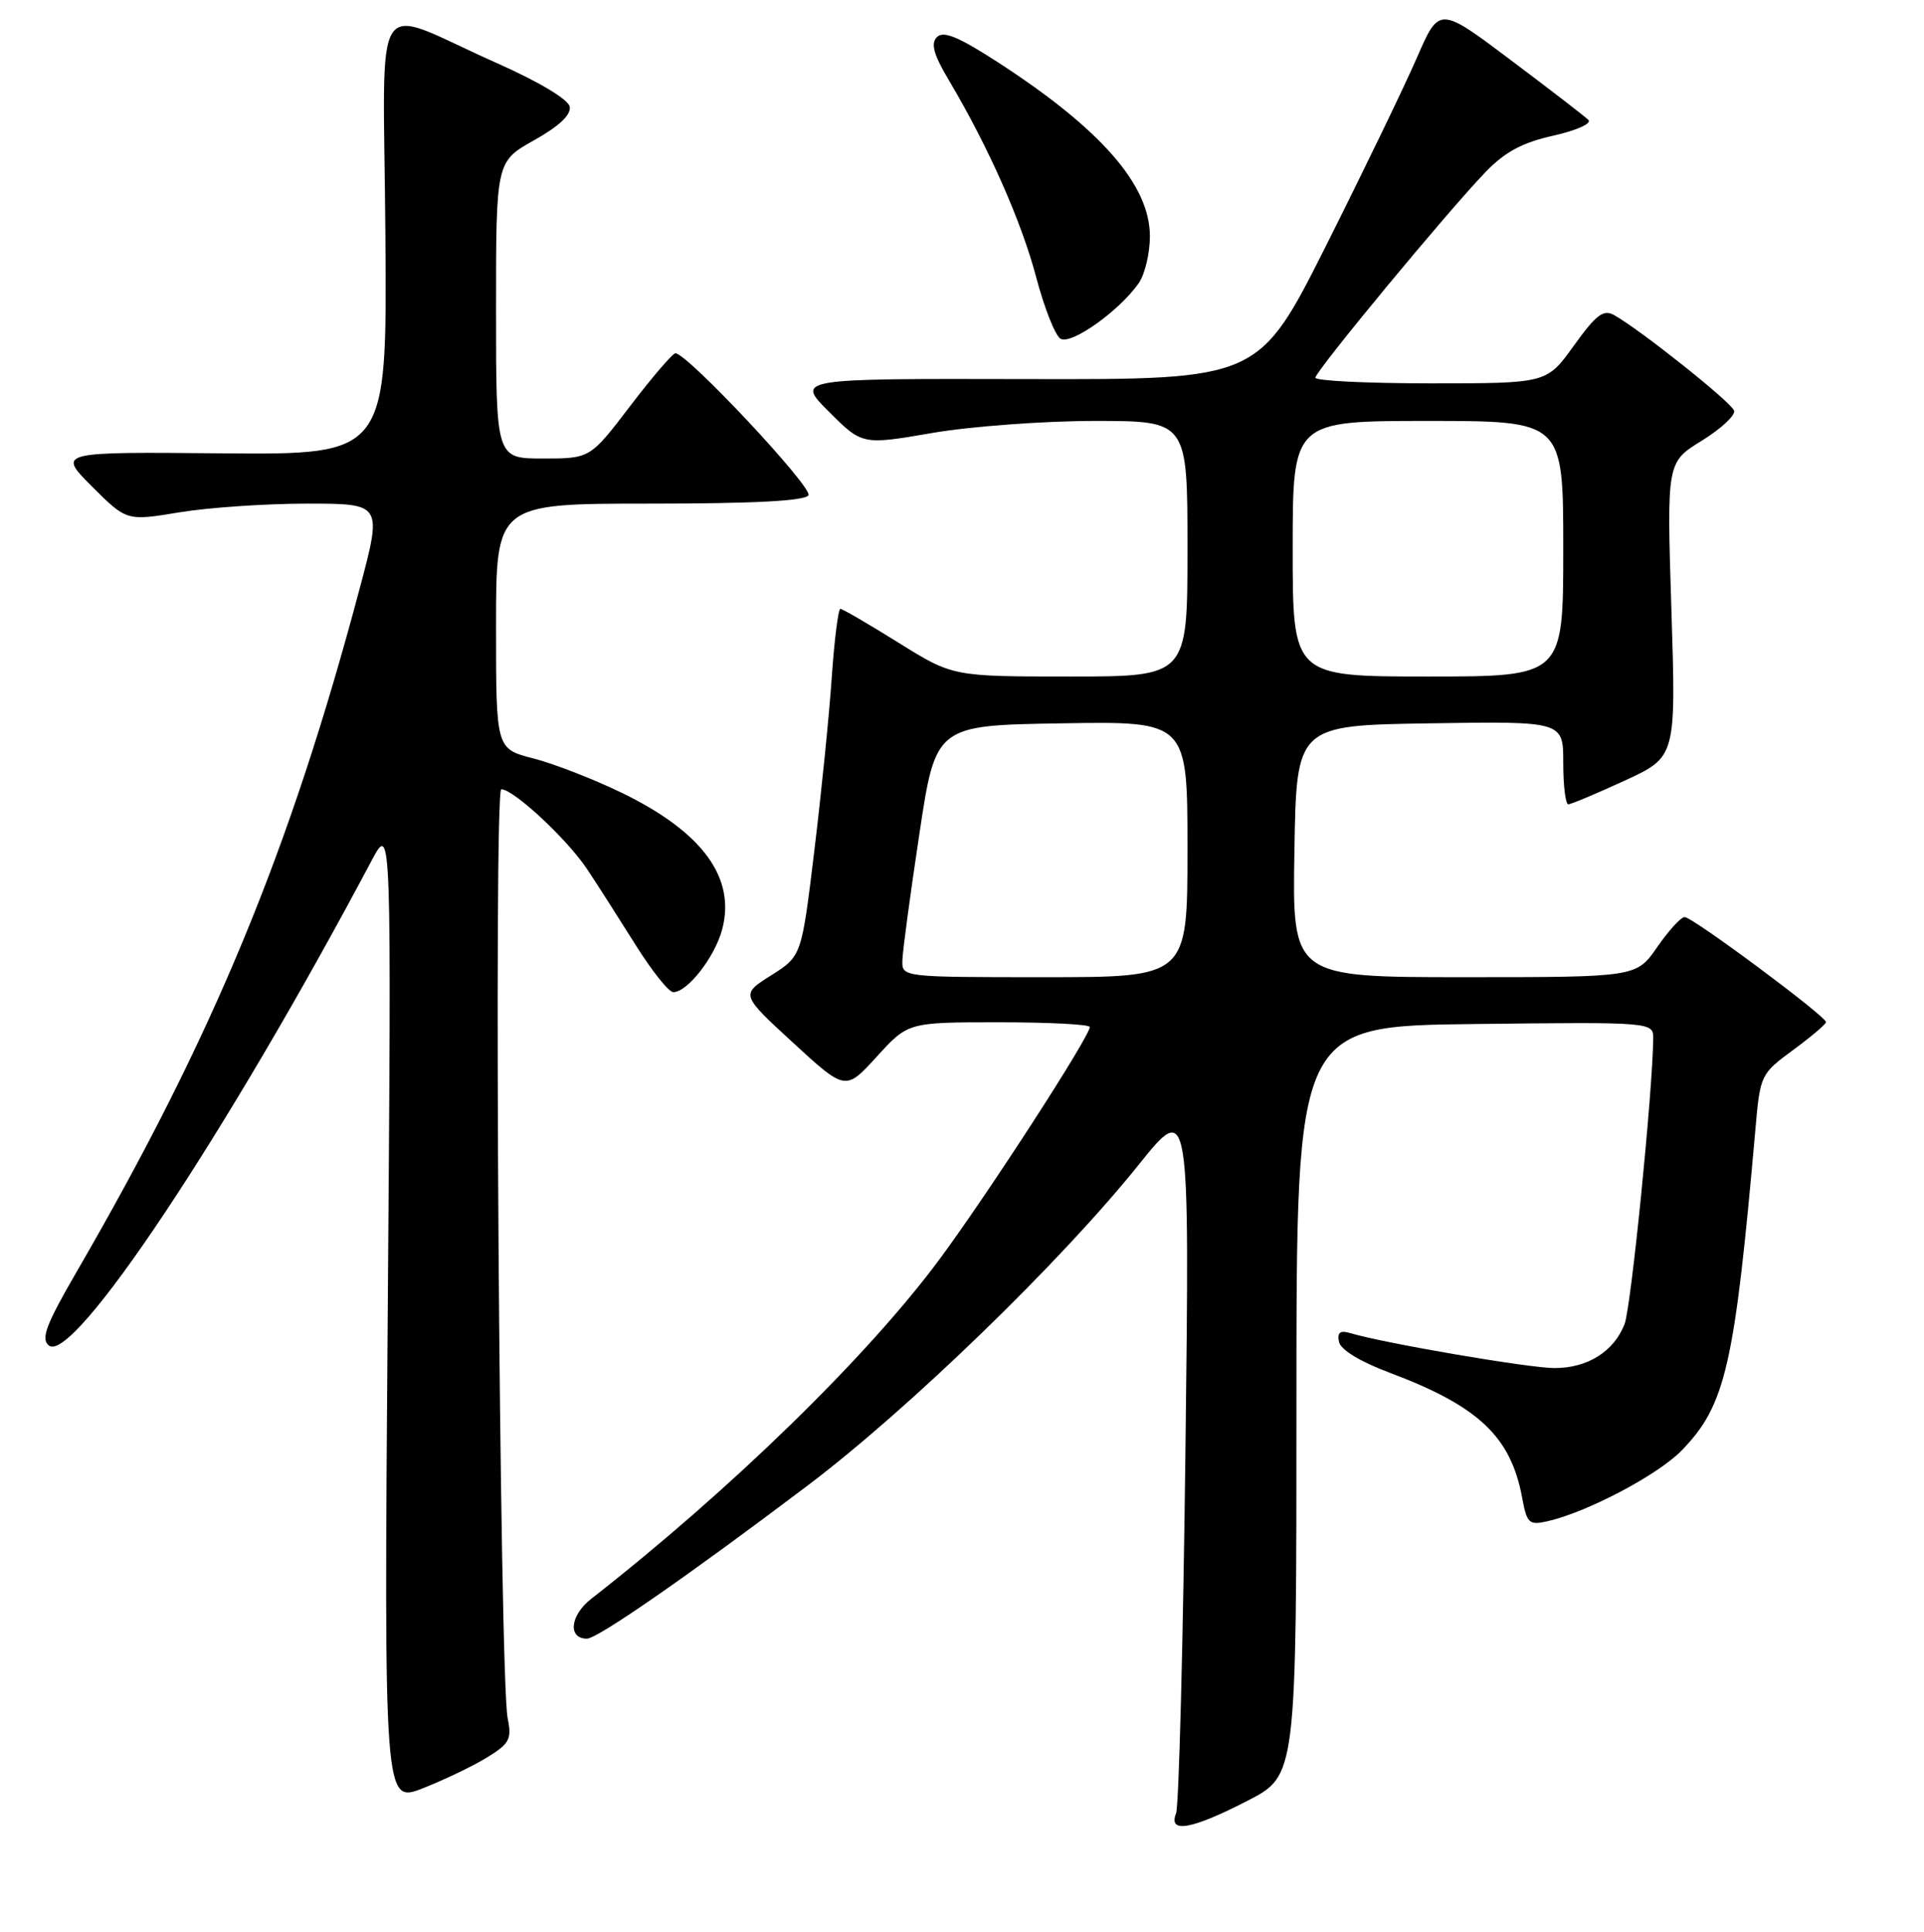 <?xml version="1.0" encoding="UTF-8" standalone="no"?>
<!DOCTYPE svg PUBLIC "-//W3C//DTD SVG 1.1//EN" "http://www.w3.org/Graphics/SVG/1.1/DTD/svg11.dtd" >
<svg xmlns="http://www.w3.org/2000/svg" xmlns:xlink="http://www.w3.org/1999/xlink" version="1.1" viewBox="0 0 256 257">
 <g >
 <path fill="currentColor"
d=" M 166.00 239.56 C 172.50 236.21 172.50 236.21 172.50 186.36 C 172.50 136.50 172.50 136.50 196.25 136.23 C 220.00 135.96 220.00 135.96 219.97 138.23 C 219.87 145.57 217.02 173.93 216.16 176.15 C 214.73 179.81 211.24 182.00 206.83 182.00 C 203.47 182.00 184.21 178.71 179.66 177.35 C 178.31 176.95 177.91 177.26 178.16 178.51 C 178.37 179.56 180.96 181.14 184.90 182.62 C 196.72 187.06 201.02 191.11 202.53 199.24 C 203.16 202.66 203.45 202.93 205.86 202.39 C 211.14 201.20 220.58 196.23 223.75 192.97 C 229.61 186.94 230.79 181.77 233.57 150.20 C 234.20 143.01 234.27 142.86 238.57 139.70 C 240.96 137.94 242.94 136.27 242.96 135.98 C 243.02 135.24 225.21 122.00 224.15 122.00 C 223.67 122.00 222.02 123.80 220.50 126.00 C 217.73 130.00 217.73 130.00 194.84 130.00 C 171.95 130.00 171.95 130.00 172.23 113.25 C 172.50 96.50 172.50 96.50 190.25 96.23 C 208.00 95.95 208.00 95.95 208.00 101.48 C 208.00 104.51 208.30 107.00 208.67 107.00 C 209.04 107.00 212.42 105.58 216.18 103.85 C 223.01 100.70 223.01 100.70 222.39 81.10 C 221.77 61.50 221.77 61.50 226.43 58.63 C 228.99 57.05 230.93 55.25 230.73 54.63 C 230.39 53.53 218.27 43.88 214.77 41.92 C 213.34 41.12 212.39 41.85 209.42 45.97 C 205.81 51.00 205.81 51.00 190.41 51.00 C 181.93 51.00 175.01 50.66 175.02 50.25 C 175.04 49.36 192.63 28.10 197.65 22.90 C 200.23 20.22 202.54 18.97 206.67 18.05 C 209.72 17.37 211.83 16.43 211.35 15.96 C 210.88 15.49 206.22 11.90 201.00 7.98 C 191.50 0.84 191.50 0.84 188.53 7.67 C 186.90 11.43 181.50 22.60 176.53 32.50 C 167.50 50.50 167.50 50.50 136.69 50.43 C 105.88 50.36 105.88 50.36 110.30 54.78 C 114.73 59.20 114.73 59.20 124.04 57.60 C 129.16 56.72 138.90 56.00 145.68 56.00 C 158.00 56.00 158.00 56.00 158.00 73.00 C 158.00 90.00 158.00 90.00 142.39 90.00 C 126.77 90.00 126.77 90.00 119.55 85.50 C 115.58 83.03 112.10 81.00 111.82 81.00 C 111.53 81.00 111.01 85.16 110.66 90.25 C 110.31 95.34 109.26 105.73 108.33 113.35 C 106.65 127.20 106.65 127.20 102.60 129.76 C 98.55 132.31 98.55 132.31 105.52 138.72 C 112.50 145.13 112.50 145.13 116.66 140.57 C 120.82 136.00 120.82 136.00 132.91 136.00 C 139.56 136.00 145.00 136.28 145.00 136.63 C 145.00 137.89 131.51 158.75 125.03 167.50 C 115.46 180.43 97.23 198.20 78.63 212.73 C 75.85 214.91 75.53 218.00 78.09 218.00 C 79.51 218.00 91.60 209.61 107.50 197.60 C 120.93 187.45 141.15 167.86 151.47 155.00 C 158.29 146.50 158.29 146.50 157.73 193.00 C 157.42 218.57 156.86 240.29 156.48 241.25 C 155.41 243.95 158.56 243.39 166.00 239.56 Z  M 64.84 233.78 C 67.80 231.96 68.11 231.36 67.55 228.61 C 66.47 223.36 65.66 105.00 66.70 105.00 C 68.34 105.00 75.50 111.67 78.14 115.66 C 79.54 117.77 82.44 122.31 84.59 125.74 C 86.74 129.17 88.98 131.99 89.58 131.99 C 91.44 132.01 95.04 127.42 96.06 123.75 C 97.97 116.81 93.50 110.69 82.69 105.45 C 78.94 103.64 73.65 101.58 70.94 100.89 C 66.00 99.62 66.00 99.62 66.00 83.31 C 66.00 67.00 66.00 67.00 86.44 67.00 C 100.29 67.00 107.10 66.64 107.57 65.89 C 108.19 64.88 91.45 47.00 89.87 47.00 C 89.50 47.00 86.80 50.15 83.86 54.00 C 78.52 61.00 78.52 61.00 72.26 61.00 C 66.00 61.00 66.00 61.00 66.00 41.25 C 66.00 21.50 66.00 21.50 71.06 18.66 C 74.41 16.78 76.01 15.27 75.80 14.19 C 75.61 13.21 71.67 10.86 65.99 8.34 C 49.06 0.82 51.03 -2.26 51.28 31.31 C 51.50 60.50 51.50 60.50 29.57 60.31 C 7.64 60.11 7.64 60.11 12.24 64.72 C 16.85 69.32 16.85 69.32 23.87 68.16 C 27.73 67.52 35.38 67.00 40.87 67.00 C 50.86 67.00 50.86 67.00 47.87 78.25 C 38.54 113.30 28.35 137.89 10.20 169.19 C 6.13 176.21 5.41 178.10 6.49 178.99 C 9.66 181.62 30.08 150.96 49.44 114.50 C 52.09 109.50 52.09 109.50 51.59 174.72 C 51.09 239.94 51.09 239.94 56.29 237.89 C 59.16 236.76 63.00 234.92 64.84 233.78 Z  M 151.50 37.69 C 152.33 36.52 153.00 33.70 153.00 31.43 C 153.00 24.60 146.48 17.15 132.69 8.23 C 127.52 4.89 125.53 4.07 124.67 4.93 C 123.81 5.79 124.21 7.25 126.32 10.79 C 131.53 19.57 135.91 29.47 137.87 36.88 C 138.94 40.95 140.40 44.63 141.10 45.06 C 142.50 45.93 148.93 41.37 151.50 37.69 Z  M 120.07 127.75 C 120.10 126.51 121.12 118.97 122.32 111.00 C 124.50 96.50 124.50 96.50 141.25 96.23 C 158.00 95.95 158.00 95.95 158.00 112.98 C 158.00 130.00 158.00 130.00 139.00 130.00 C 120.00 130.00 120.00 130.00 120.07 127.75 Z  M 172.00 73.00 C 172.00 56.00 172.00 56.00 190.00 56.00 C 208.00 56.00 208.00 56.00 208.00 73.00 C 208.00 90.00 208.00 90.00 190.00 90.00 C 172.00 90.00 172.00 90.00 172.00 73.00 Z "/>
</g>
</svg>
